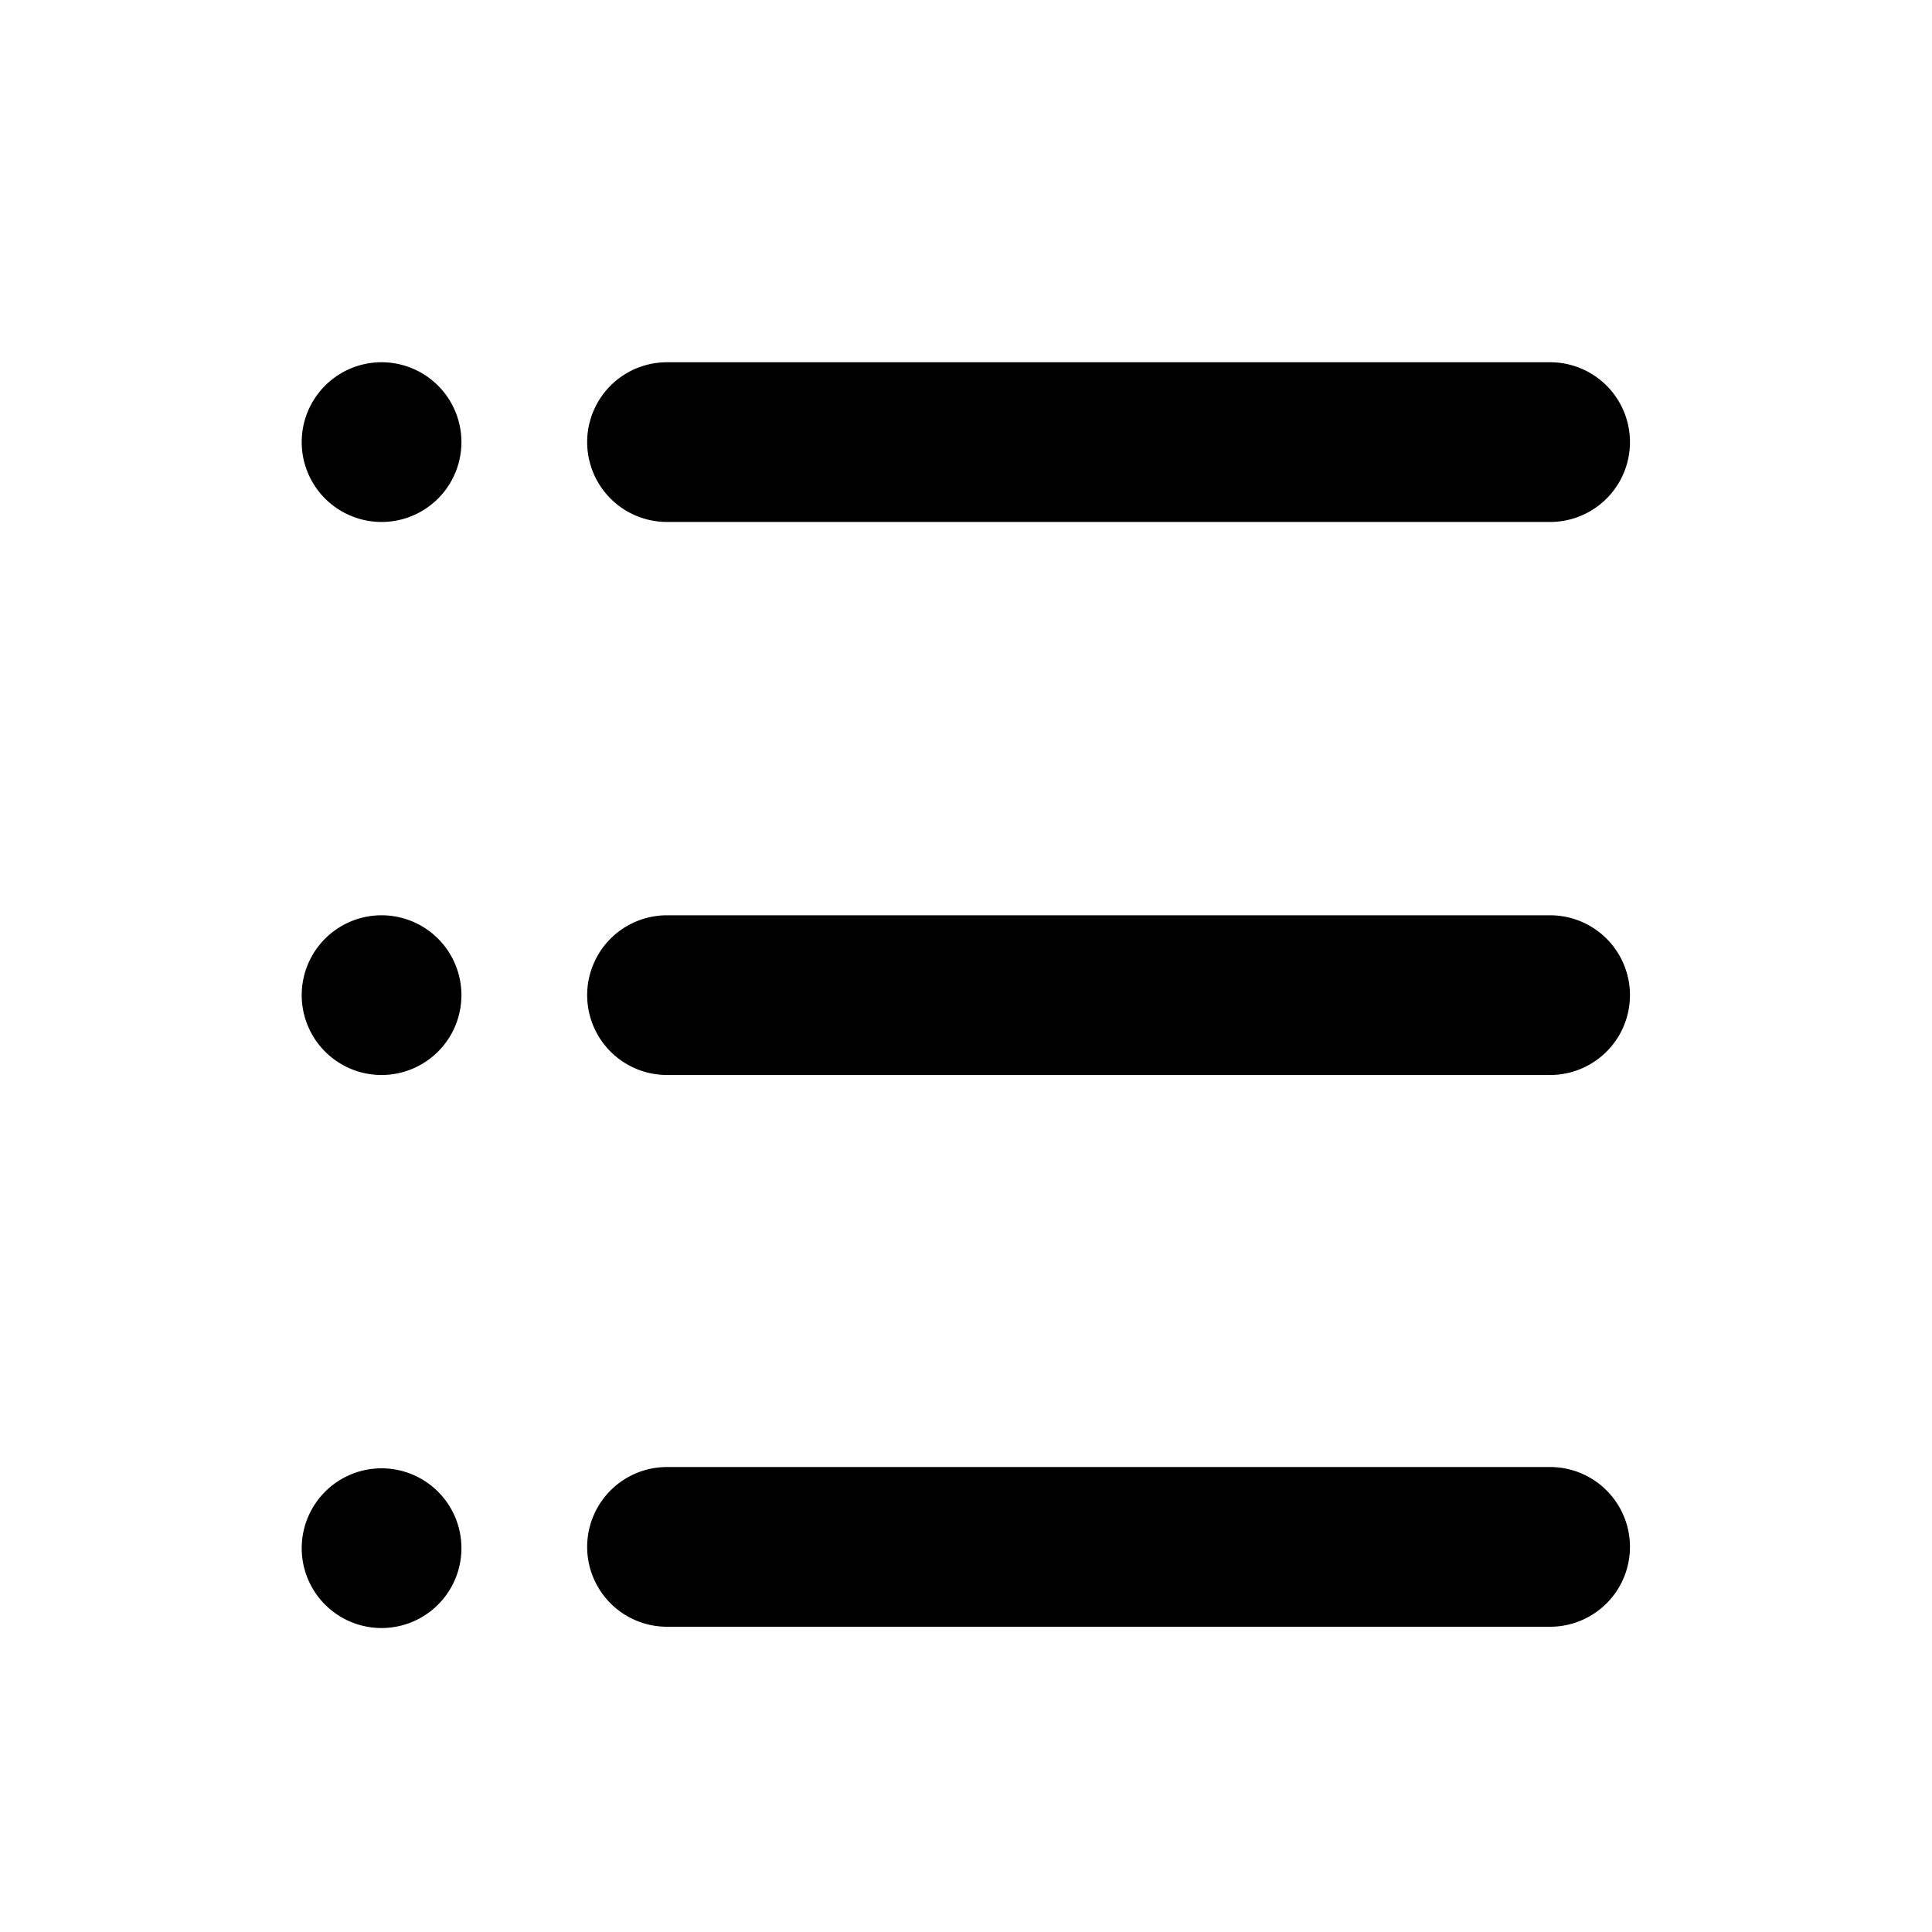 <svg xmlns="http://www.w3.org/2000/svg" width="24" height="24" viewBox="0 0 24 24">
  <g id="Group_35455" data-name="Group 35455" transform="translate(-23 -75)">
    <g id="Group_28491" data-name="Group 28491" transform="translate(23 75)">
      <rect id="Rectangle_2678" data-name="Rectangle 2678" width="24" height="24" fill="none"/>
      <g id="Group_28490" data-name="Group 28490" transform="translate(3.75 4.5)">
        <path id="Path_233501" data-name="Path 233501" d="M22.073,19.6H11.1a.992.992,0,1,1,0-1.984h10.97a.992.992,0,0,1,0,1.984Z" transform="translate(-6.564 -3.892)"/>
        <path id="Path_233502" data-name="Path 233502" d="M22.073,13.314H11.1a.992.992,0,0,1,0-1.984h10.97a.992.992,0,0,1,0,1.984Z" transform="translate(-6.564 -4.46)"/>
        <path id="Path_233503" data-name="Path 233503" d="M22.073,7.014H11.1a.992.992,0,0,1,0-1.984h10.97a.992.992,0,0,1,0,1.984Z" transform="translate(-6.564 -5.03)"/>
        <path id="Path_233507" data-name="Path 233507" d="M11.1,7.014h0a.992.992,0,0,1,0-1.984h0a.992.992,0,1,1,0,1.984Z" transform="translate(-10.11 -5.03)"/>
        <path id="Path_233508" data-name="Path 233508" d="M11.1,7.014h0a.992.992,0,0,1,0-1.984h0a.992.992,0,1,1,0,1.984Z" transform="translate(-10.11 1.84)"/>
        <path id="Path_233509" data-name="Path 233509" d="M11.1,7.014h0a.992.992,0,0,1,0-1.984h0a.992.992,0,1,1,0,1.984Z" transform="translate(-10.11 8.71)"/>
      </g>
    </g>
  </g>
</svg>
